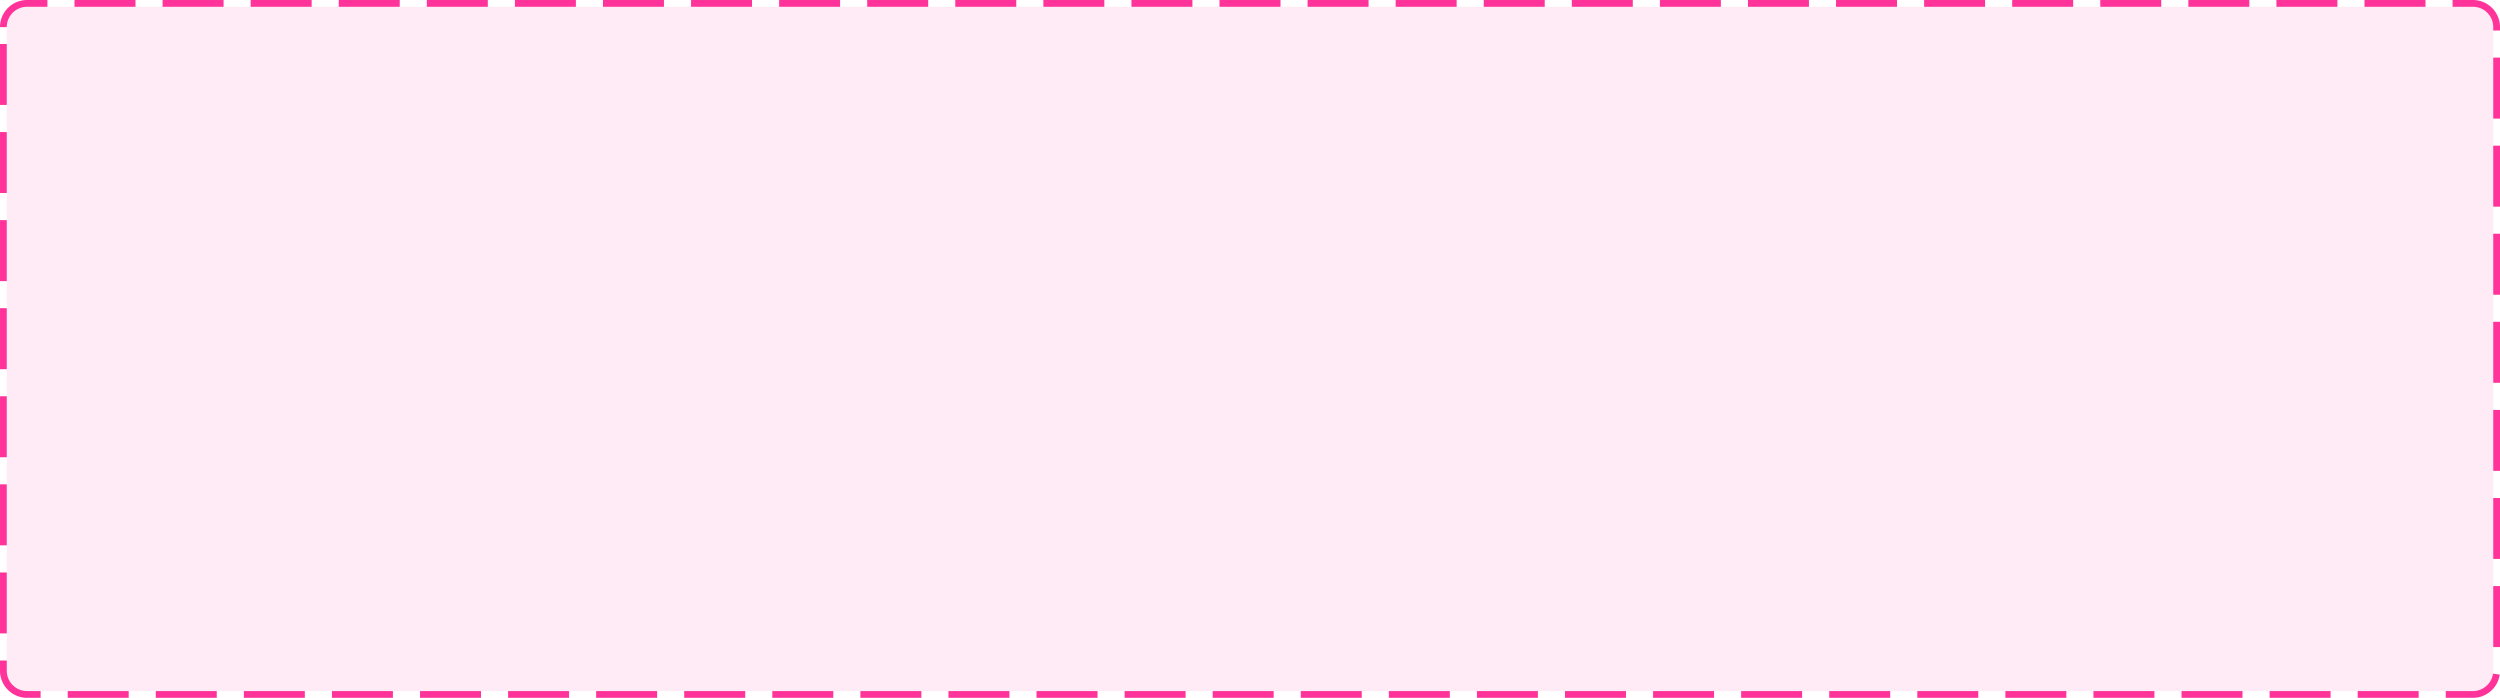 ﻿<?xml version="1.0" encoding="utf-8"?>
<svg version="1.1" xmlns:xlink="http://www.w3.org/1999/xlink" width="369px" height="103px" xmlns="http://www.w3.org/2000/svg">
  <g transform="matrix(1 0 0 1 -622 -2499 )">
    <path d="M 623 2503  A 3 3 0 0 1 626 2500 L 987 2500  A 3 3 0 0 1 990 2503 L 990 2598  A 3 3 0 0 1 987 2601 L 626 2601  A 3 3 0 0 1 623 2598 L 623 2503  Z " fill-rule="nonzero" fill="#ff3399" stroke="none" fill-opacity="0.098" />
    <path d="M 622.5 2503  A 3.5 3.5 0 0 1 626 2499.5 L 987 2499.5  A 3.5 3.5 0 0 1 990.5 2503 L 990.5 2598  A 3.5 3.5 0 0 1 987 2601.5 L 626 2601.5  A 3.5 3.5 0 0 1 622.5 2598 L 622.5 2503  Z " stroke-width="1" stroke-dasharray="9,4" stroke="#ff3399" fill="none" stroke-dashoffset="0.5" />
  </g>
</svg>